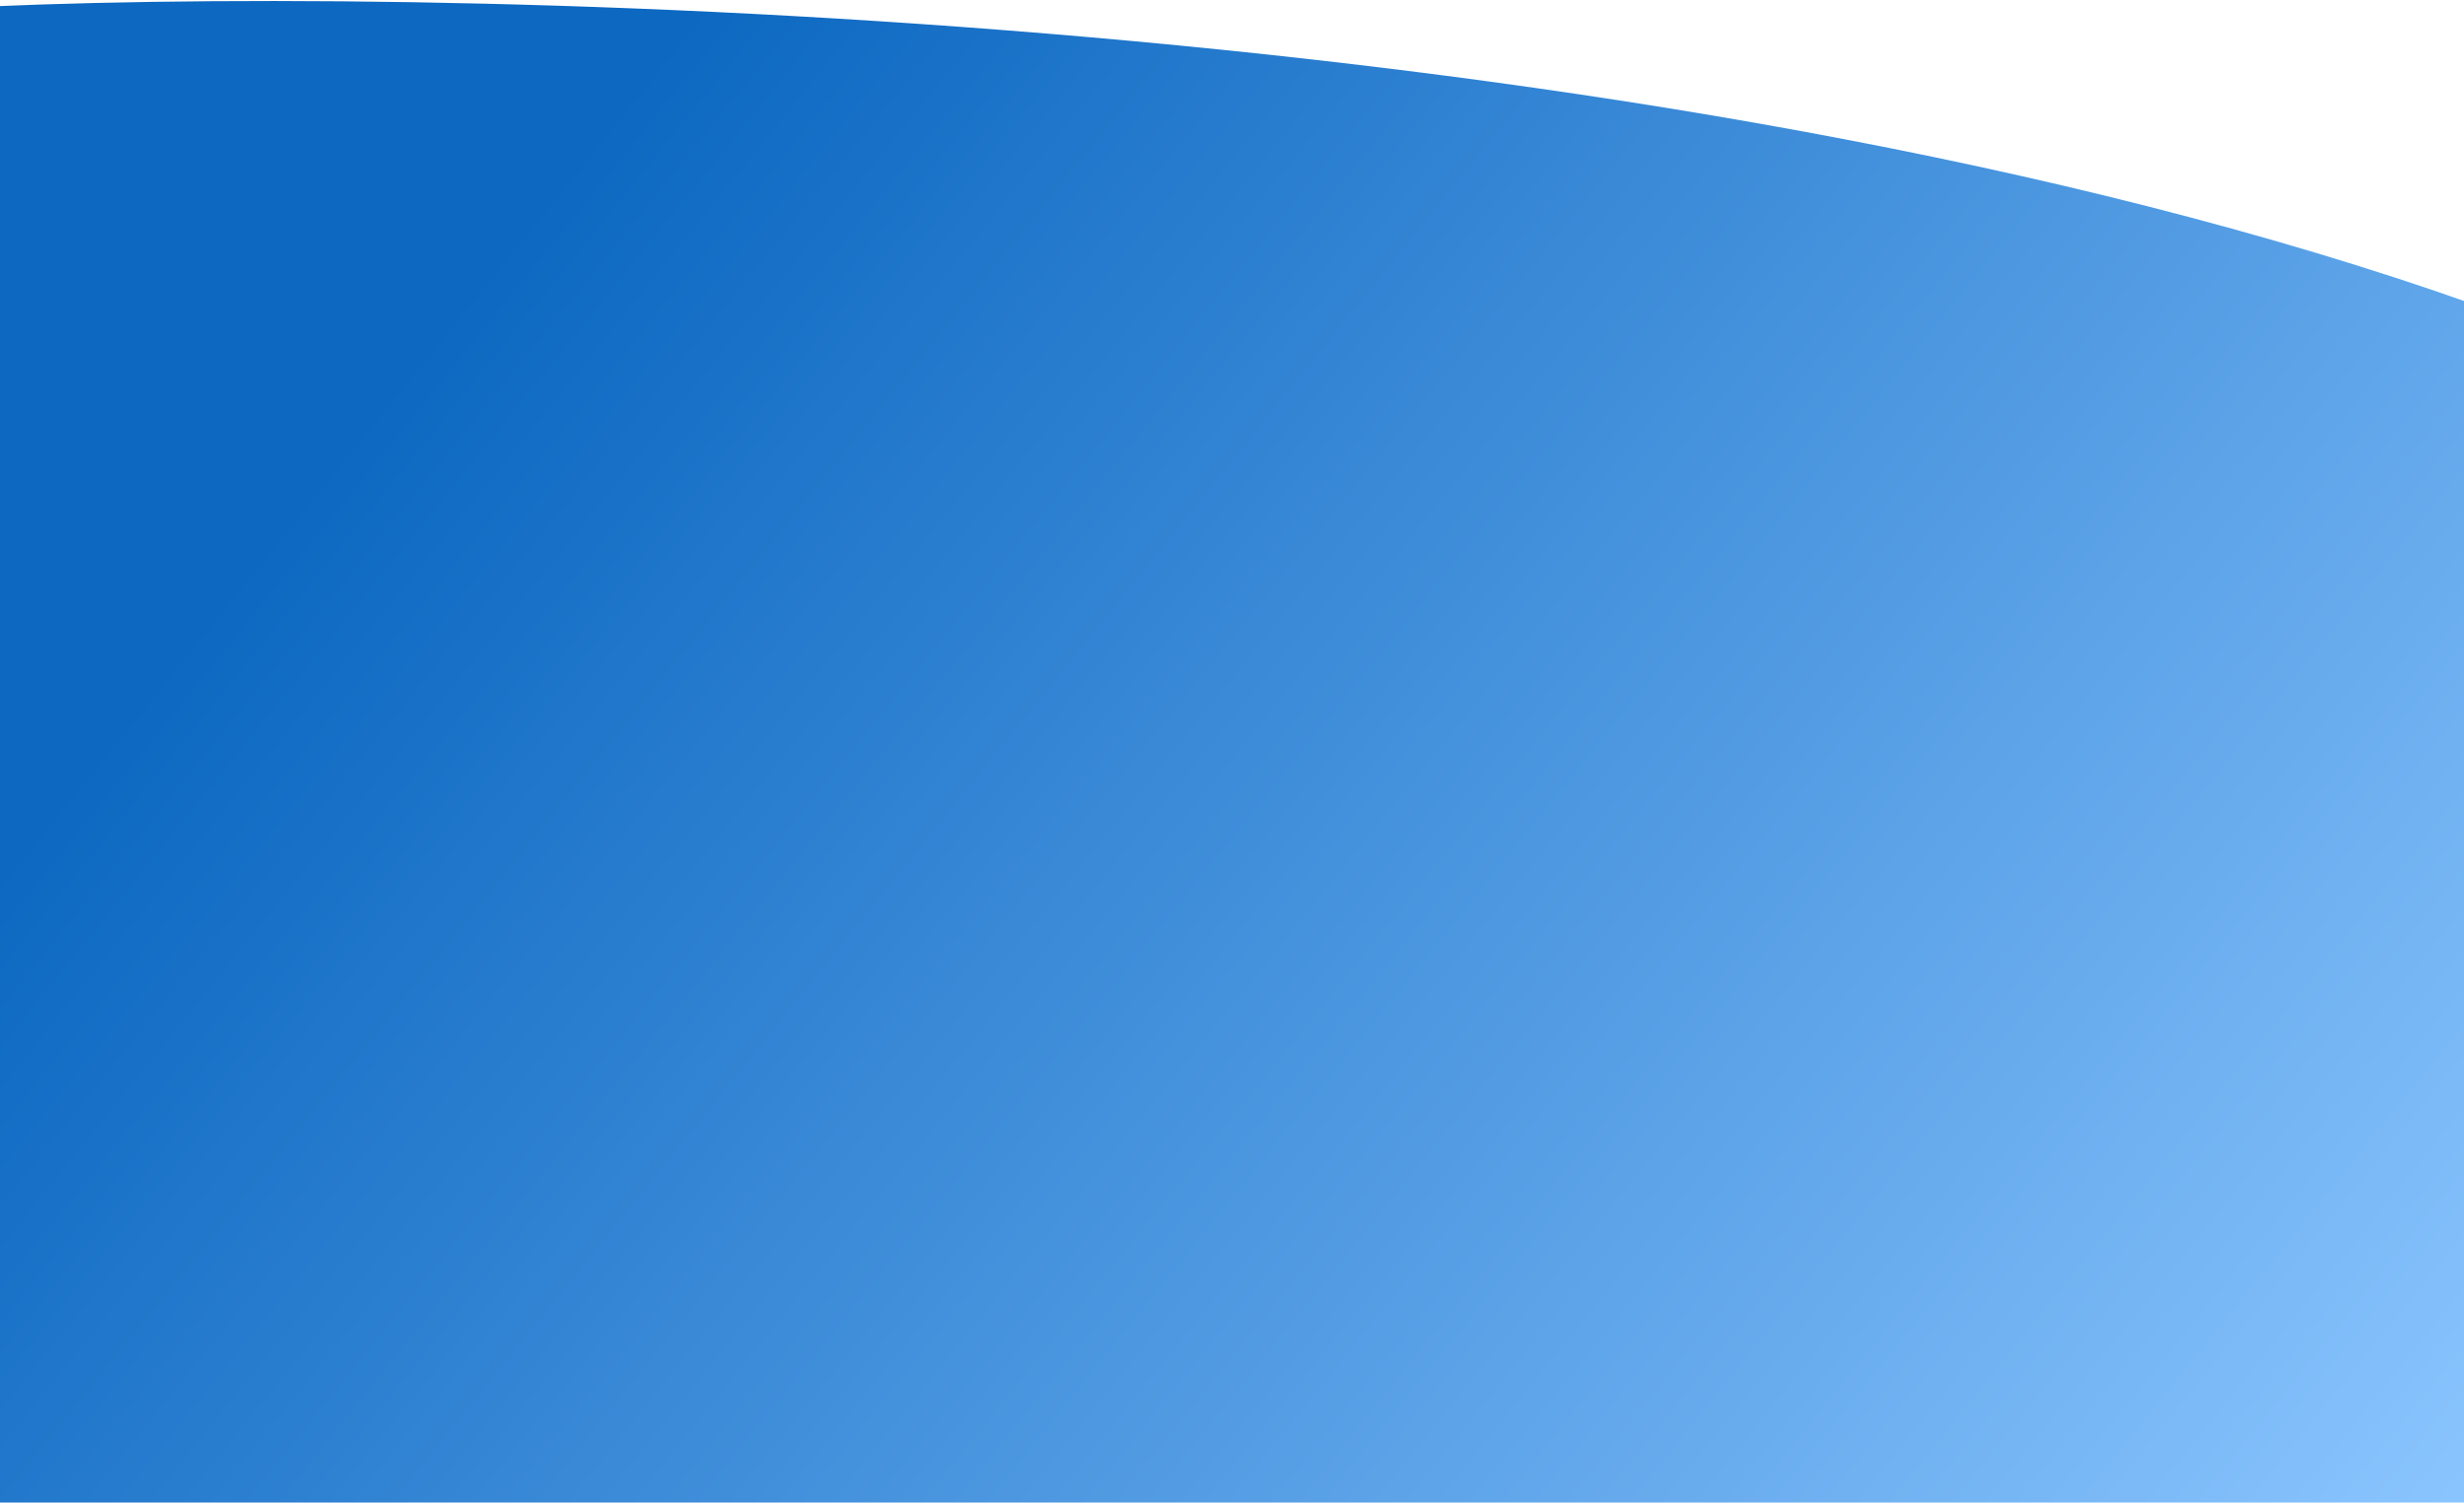 <svg width="1366" height="833" viewBox="0 0 1366 833" fill="none" xmlns="http://www.w3.org/2000/svg">
<path d="M1393 176.575C941.864 9.485 273.632 -8.417 -4.091 3.518L-43 833H1393V176.575Z" fill="url(#paint0_linear)"/>
<defs>
<linearGradient id="paint0_linear" x1="223.5" y1="204.693" x2="1275.75" y2="1053.38" gradientUnits="userSpaceOnUse">
<stop stop-color="#0C68C1"/>
<stop offset="0.966" stop-color="#8CC6FF"/>
</linearGradient>
</defs>
</svg>
